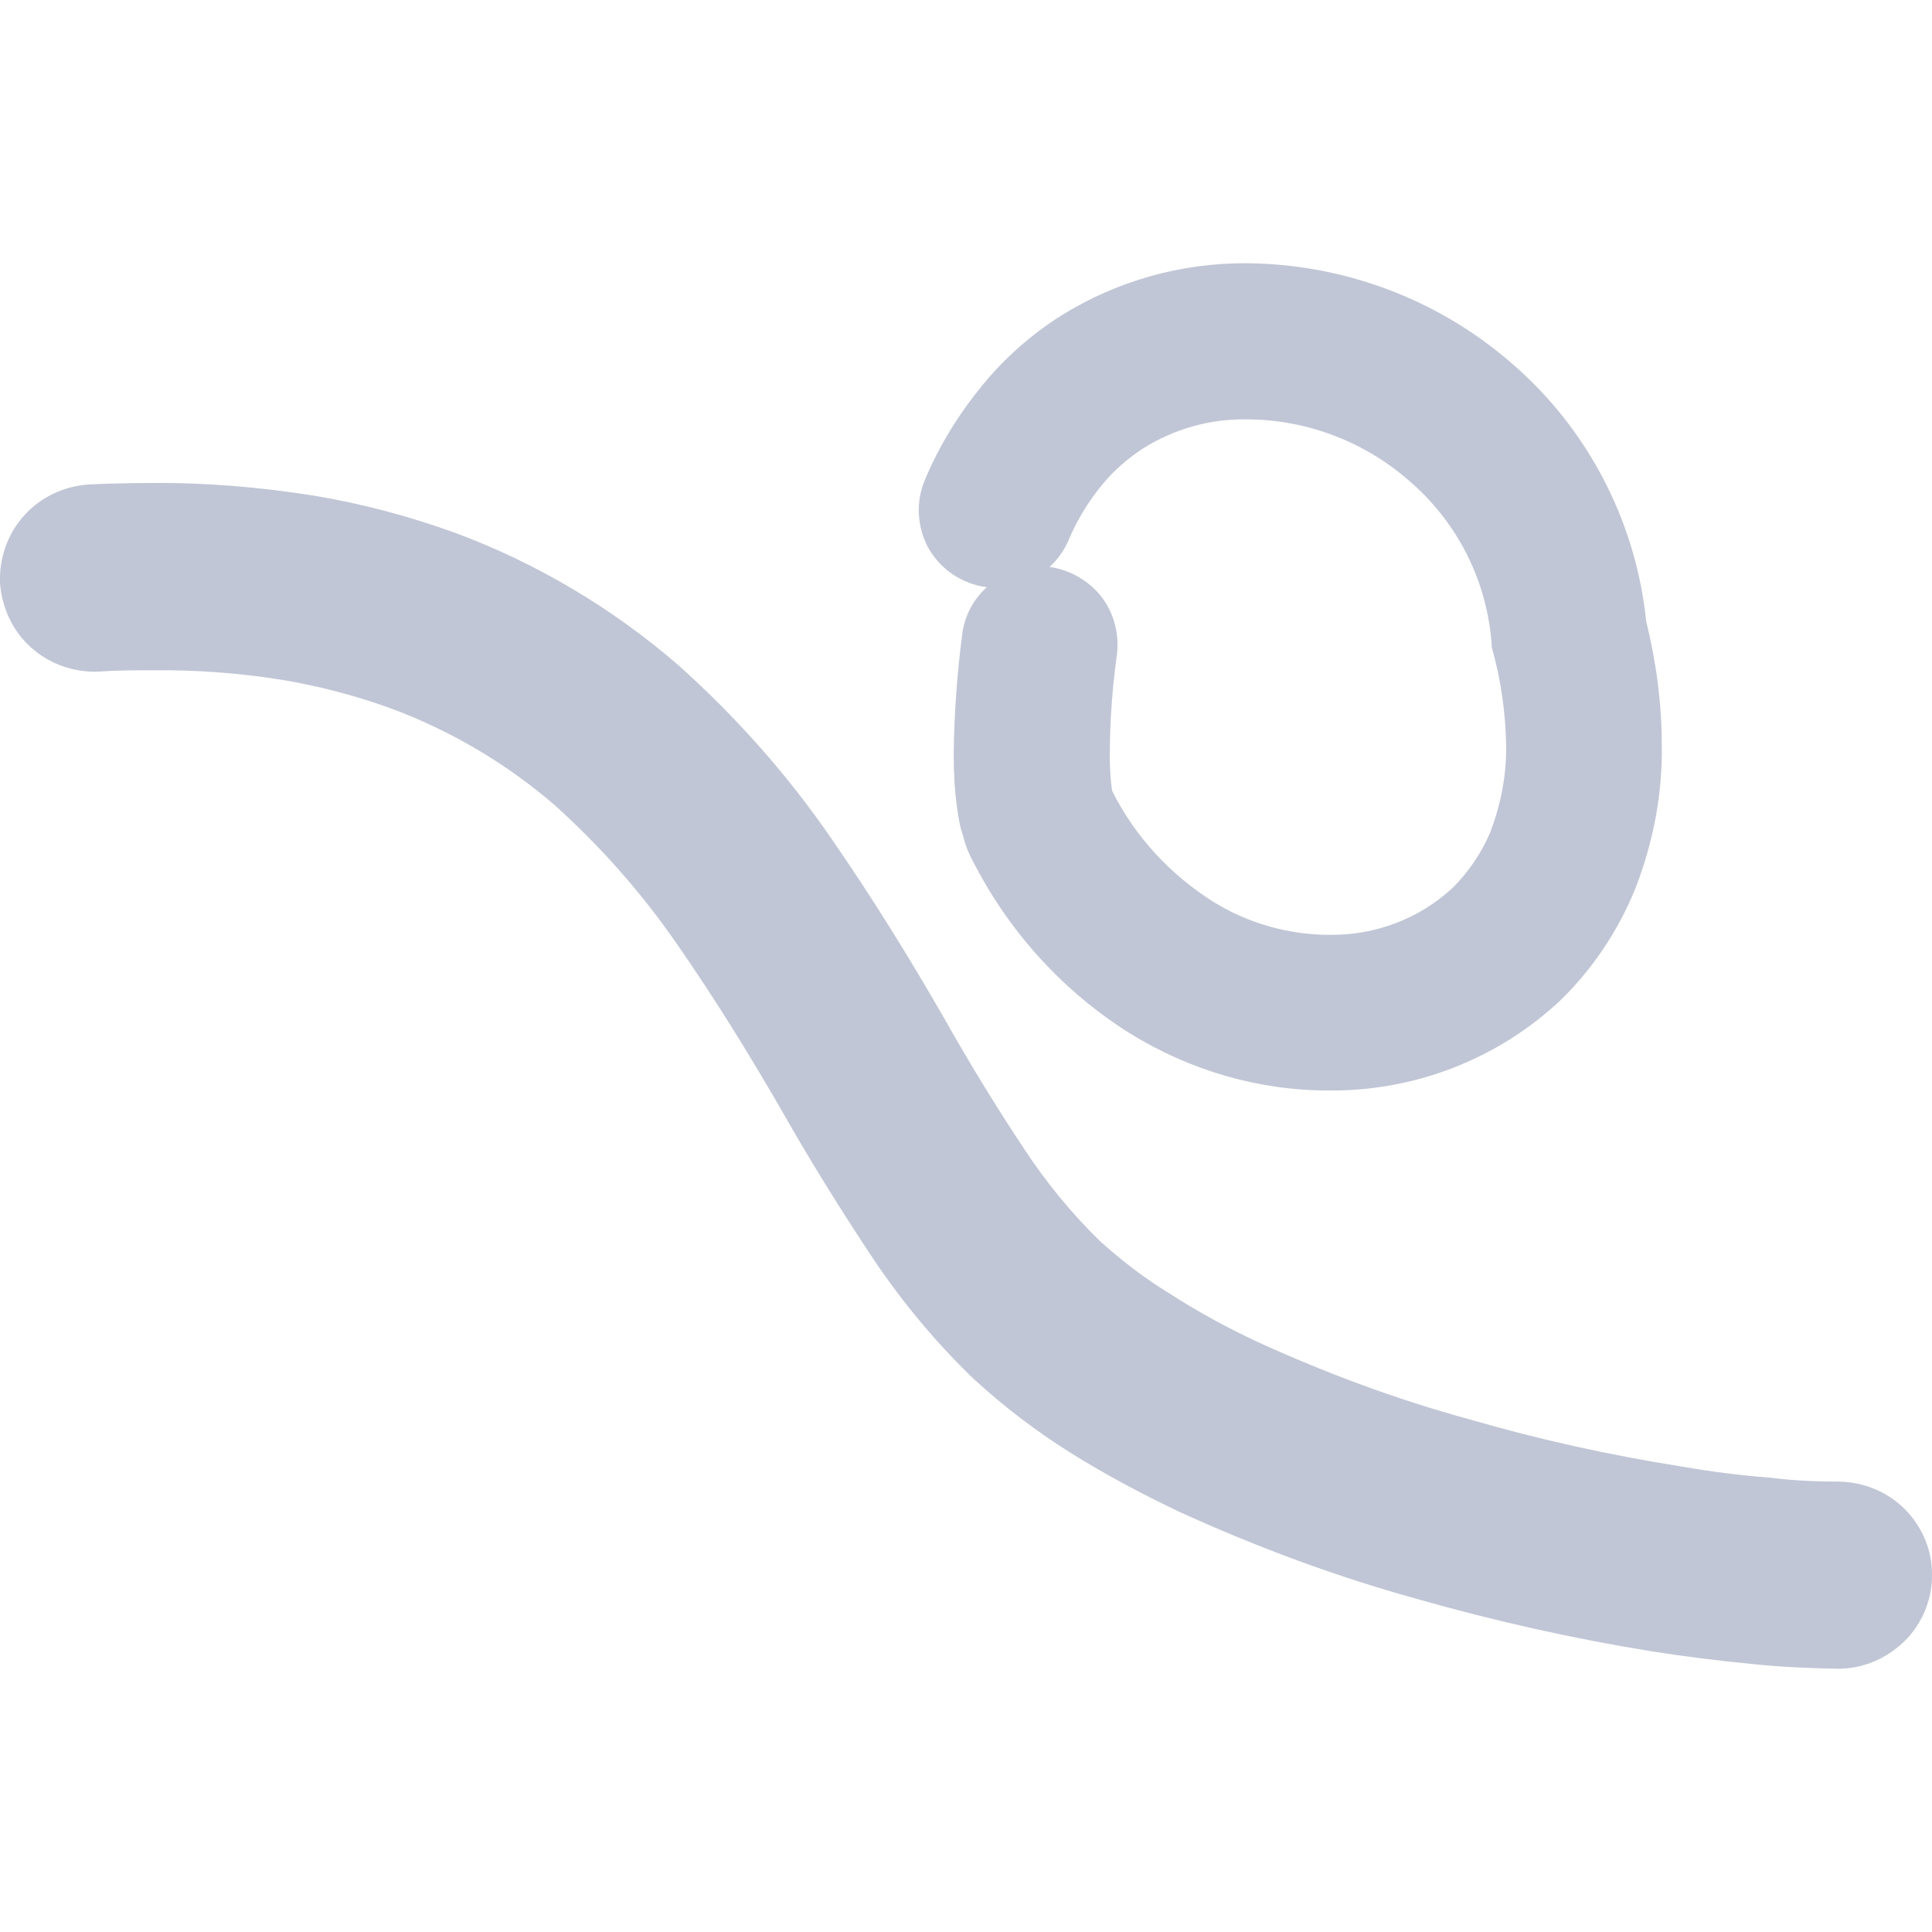 
<svg xmlns="http://www.w3.org/2000/svg" xmlns:xlink="http://www.w3.org/1999/xlink" width="16px" height="16px" viewBox="0 0 16 16" version="1.1">
<g id="surface1">
<path style=" stroke:none;fill-rule:evenodd;fill:#c1c6d6;fill-opacity:1;" d="M 0.816 5.562 C 0.613 5.57 0.41 5.5 0.258 5.363 C 0.105 5.227 0.016 5.035 0 4.828 C -0.008 4.625 0.062 4.422 0.199 4.27 C 0.336 4.117 0.527 4.027 0.734 4.012 C 0.91 4.004 1.086 4 1.262 4 C 1.711 3.996 2.16 4.035 2.602 4.105 C 3.004 4.172 3.395 4.277 3.773 4.414 C 4.445 4.664 5.07 5.035 5.617 5.508 C 6.098 5.938 6.527 6.422 6.891 6.953 C 7.223 7.434 7.531 7.93 7.82 8.434 C 8.027 8.801 8.246 9.16 8.48 9.512 C 8.664 9.793 8.879 10.055 9.121 10.289 C 9.297 10.445 9.484 10.59 9.684 10.711 C 9.918 10.863 10.164 10.996 10.414 11.113 C 10.98 11.371 11.566 11.59 12.168 11.754 C 12.746 11.922 13.332 12.051 13.926 12.145 C 14.172 12.188 14.418 12.219 14.664 12.238 C 14.855 12.262 15.043 12.27 15.23 12.27 C 15.434 12.273 15.633 12.355 15.777 12.5 C 15.922 12.648 16.004 12.844 16 13.051 C 16 13.254 15.914 13.453 15.77 13.594 C 15.621 13.738 15.426 13.82 15.223 13.82 C 14.984 13.816 14.746 13.805 14.516 13.781 C 14.234 13.754 13.957 13.719 13.68 13.676 C 13.027 13.57 12.383 13.426 11.75 13.246 C 11.07 13.059 10.406 12.812 9.766 12.52 C 9.453 12.371 9.152 12.211 8.859 12.027 C 8.574 11.848 8.309 11.645 8.062 11.418 C 7.73 11.098 7.438 10.742 7.188 10.359 C 6.938 9.98 6.699 9.594 6.477 9.203 C 6.207 8.734 5.922 8.273 5.613 7.828 C 5.32 7.402 4.98 7.016 4.594 6.668 C 4.195 6.324 3.734 6.051 3.238 5.867 C 2.949 5.762 2.652 5.684 2.352 5.633 C 1.992 5.574 1.629 5.547 1.266 5.551 C 1.117 5.551 0.965 5.551 0.816 5.562 Z M 9.25 5.422 C 9.211 5.699 9.191 5.977 9.191 6.258 C 9.191 6.348 9.195 6.438 9.207 6.527 C 9.207 6.539 9.211 6.551 9.215 6.559 C 9.402 6.93 9.691 7.242 10.043 7.465 C 10.332 7.645 10.668 7.742 11.012 7.742 C 11.391 7.746 11.754 7.609 12.031 7.352 C 12.164 7.219 12.27 7.062 12.344 6.887 C 12.43 6.656 12.477 6.418 12.473 6.176 C 12.469 5.902 12.43 5.629 12.355 5.363 C 12.324 4.824 12.074 4.324 11.66 3.973 C 11.289 3.652 10.812 3.473 10.32 3.473 C 10.02 3.469 9.73 3.551 9.477 3.707 C 9.348 3.789 9.23 3.891 9.133 4.008 C 9.016 4.148 8.918 4.309 8.848 4.477 C 8.812 4.559 8.758 4.637 8.691 4.695 C 8.863 4.719 9.016 4.809 9.121 4.941 C 9.227 5.078 9.27 5.254 9.25 5.422 Z M 8.172 4.863 C 7.969 4.836 7.793 4.719 7.691 4.543 C 7.594 4.367 7.582 4.156 7.66 3.973 C 7.781 3.684 7.945 3.422 8.141 3.184 C 8.324 2.961 8.547 2.766 8.789 2.613 C 9.254 2.324 9.785 2.176 10.332 2.18 C 11.125 2.188 11.895 2.473 12.5 2.992 C 13.141 3.535 13.547 4.309 13.633 5.145 C 13.715 5.48 13.762 5.82 13.762 6.164 C 13.77 6.574 13.691 6.977 13.543 7.359 C 13.402 7.707 13.191 8.023 12.922 8.285 C 12.402 8.773 11.711 9.039 11 9.031 C 10.418 9.031 9.852 8.863 9.359 8.559 C 8.816 8.219 8.375 7.738 8.078 7.172 C 8.035 7.094 7.996 7.012 7.977 6.926 C 7.949 6.848 7.938 6.773 7.926 6.691 C 7.906 6.547 7.898 6.395 7.898 6.246 C 7.902 5.91 7.926 5.578 7.969 5.25 C 7.988 5.102 8.059 4.965 8.172 4.863 Z M 8.172 4.863 "/>
</g>
</svg>
